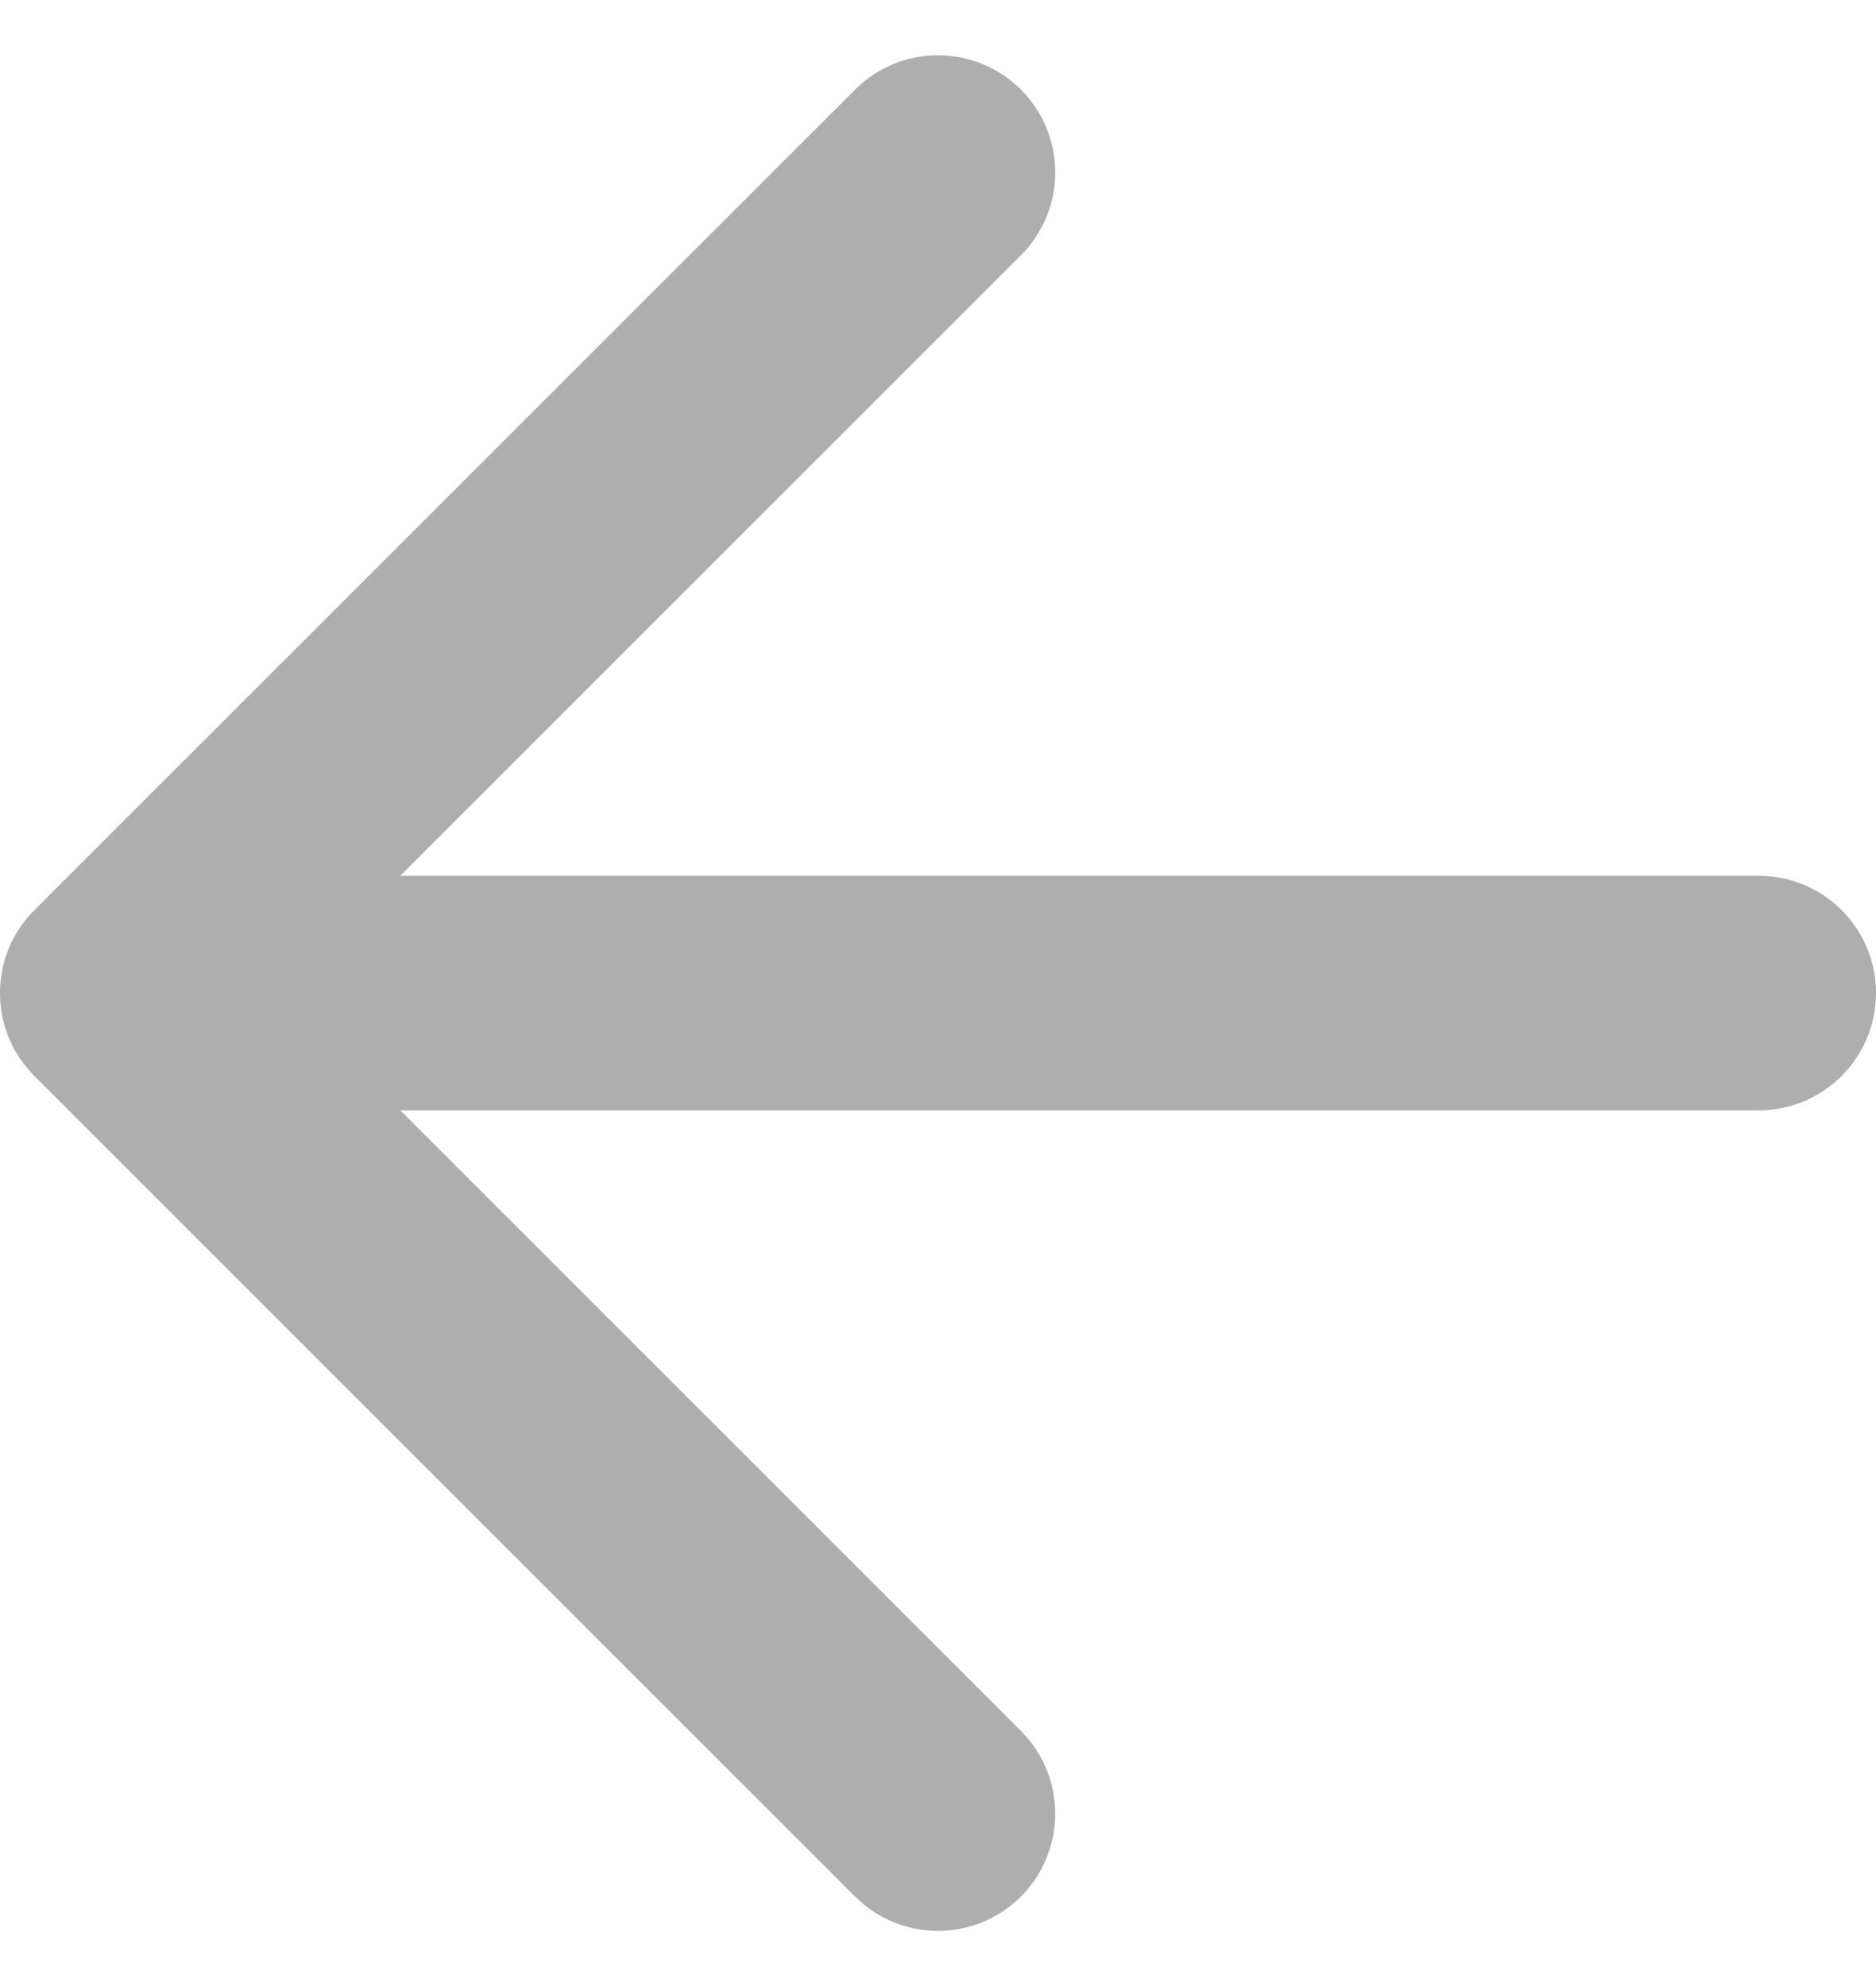<svg width="17" height="18" viewBox="0 0 17 18" fill="none" xmlns="http://www.w3.org/2000/svg">
<path d="M9.251 17.189C8.862 17.578 8.247 17.602 7.83 17.262L7.749 17.189L0.311 9.751C-0.104 9.337 -0.104 8.664 0.311 8.249L7.749 0.812C8.164 0.397 8.836 0.397 9.251 0.812C9.666 1.226 9.666 1.899 9.251 2.314L3.627 7.938L15.938 7.938C16.524 7.938 17 8.413 17 9C17 9.587 16.524 10.063 15.938 10.063L3.627 10.063L9.251 15.687L9.324 15.768C9.664 16.185 9.64 16.8 9.251 17.189Z" fill="#AEAEAE"/>
</svg>
